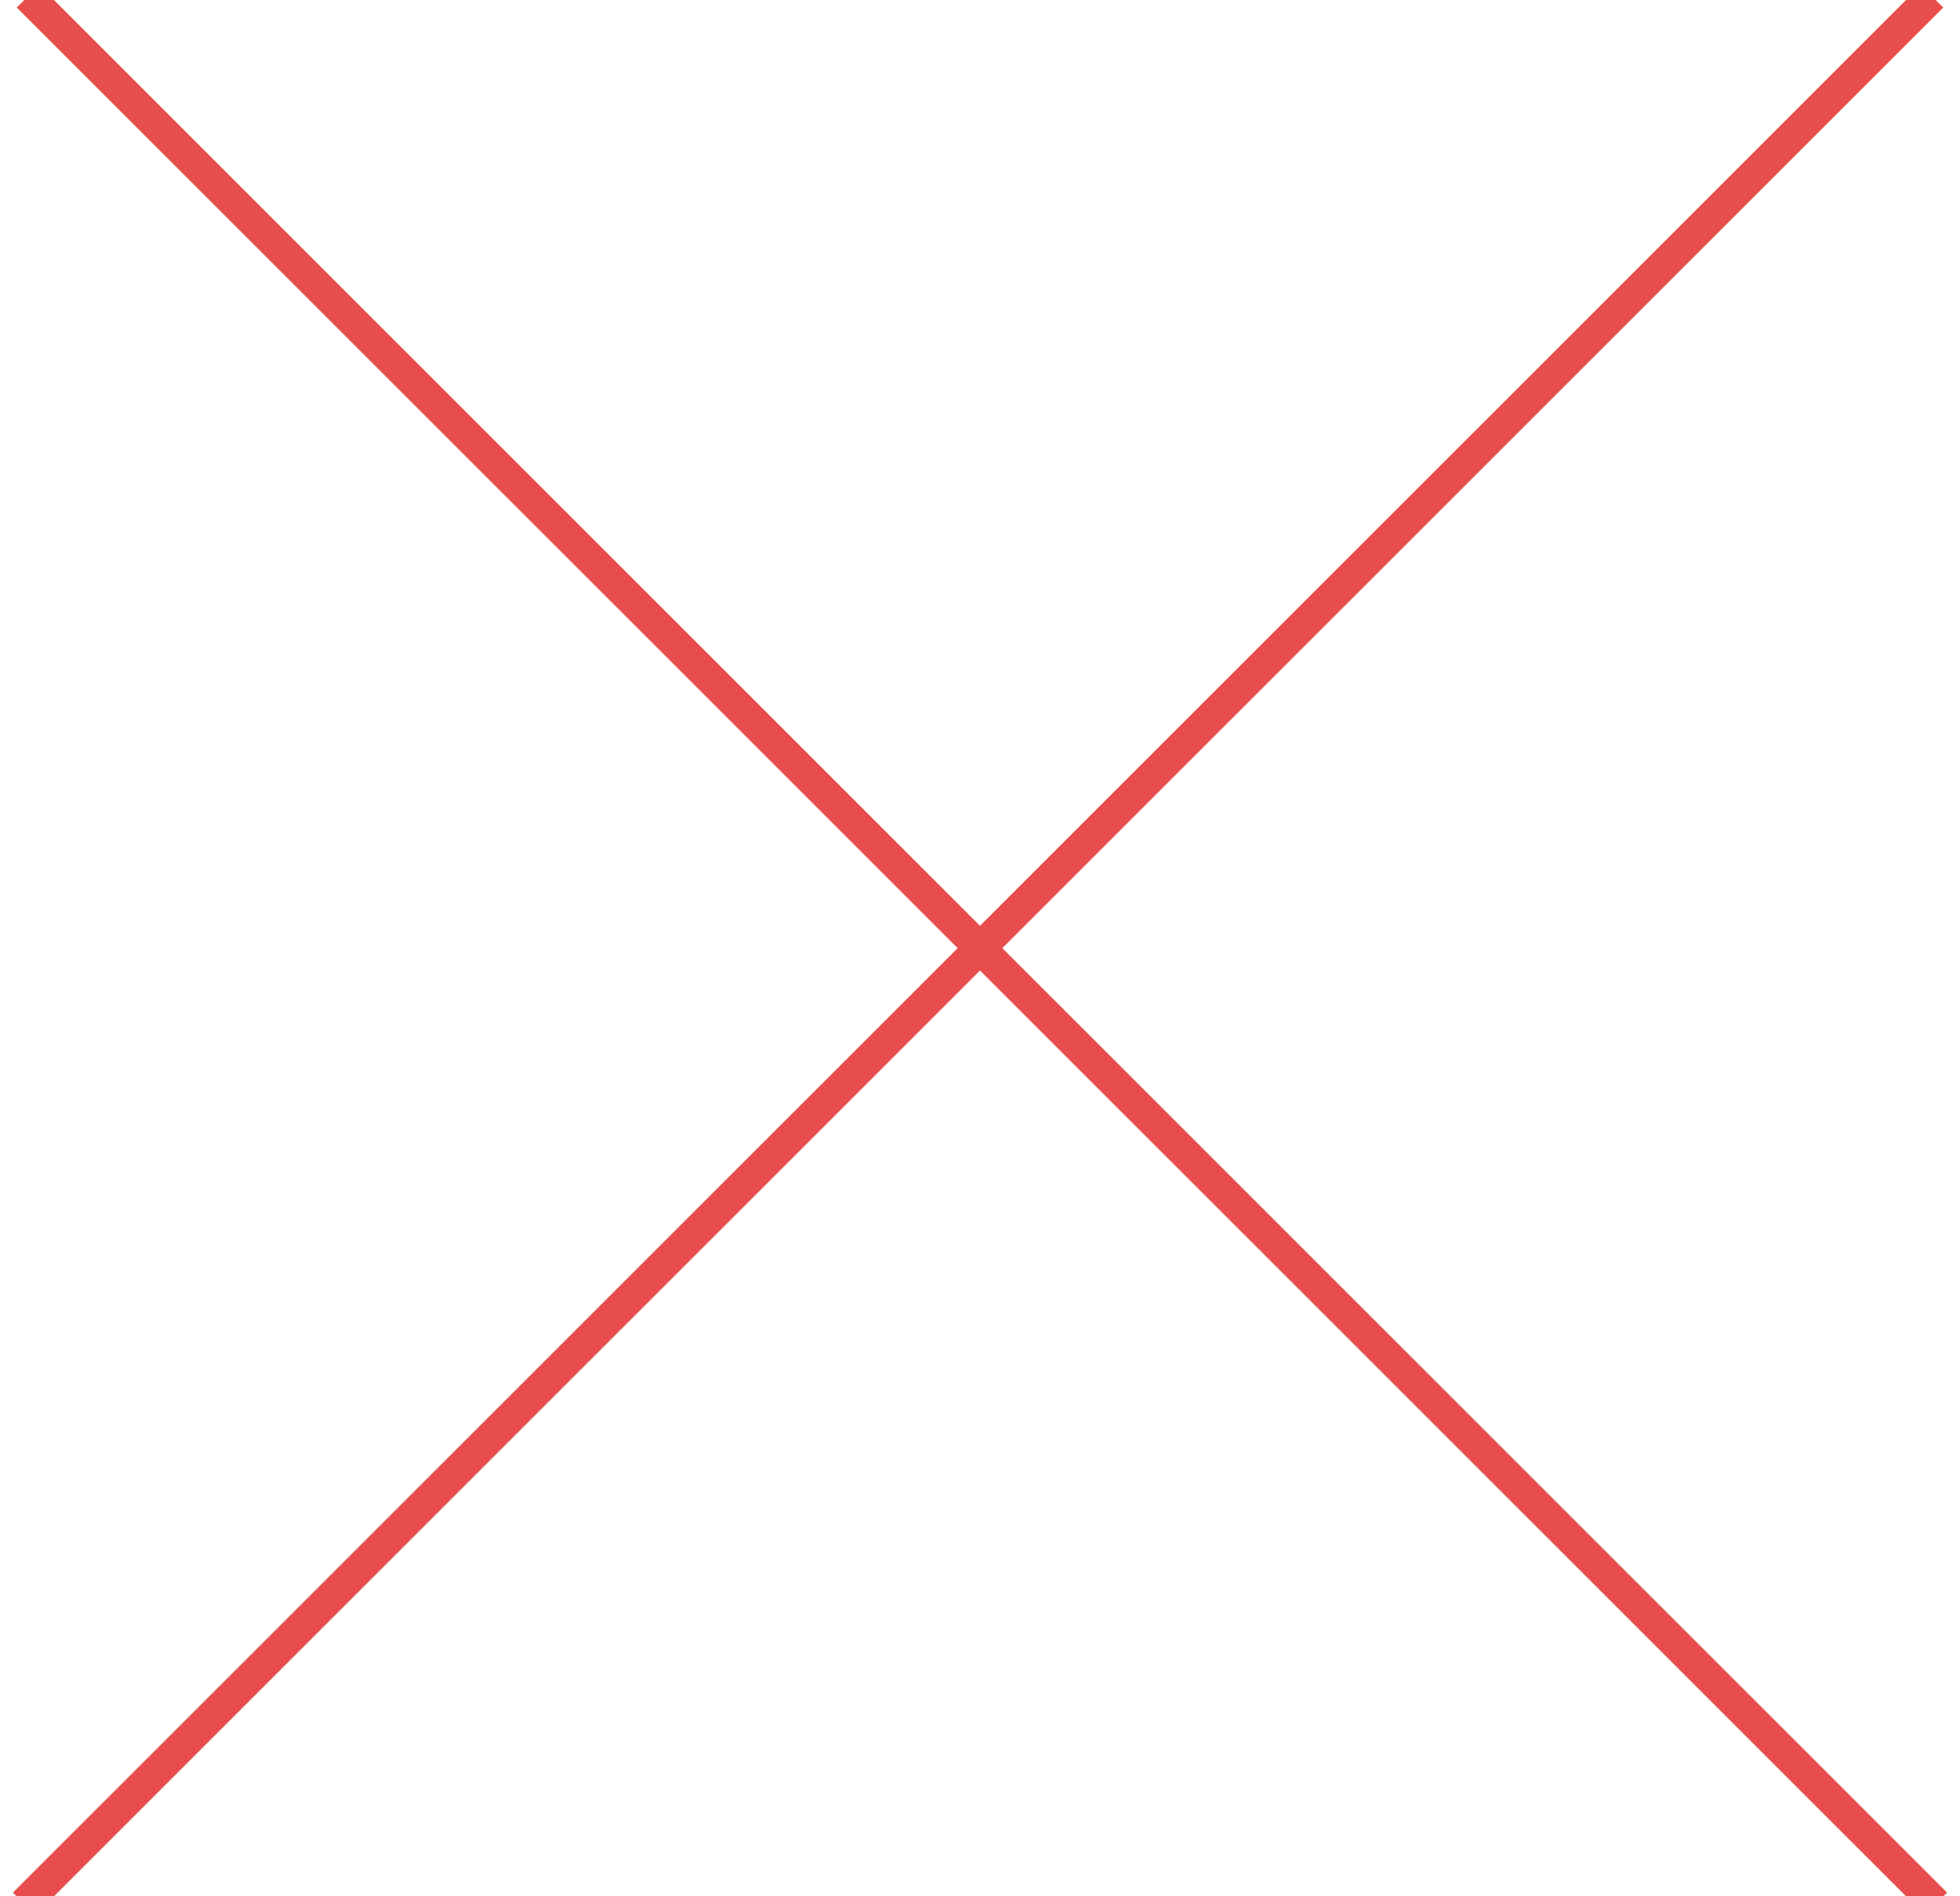<?xml version="1.0" encoding="UTF-8"?>
<svg width="62px" height="60px" viewBox="0 0 62 60" version="1.1" xmlns="http://www.w3.org/2000/svg" xmlns:xlink="http://www.w3.org/1999/xlink">
    <!-- Generator: Sketch 47.1 (45422) - http://www.bohemiancoding.com/sketch -->
    <title>Group 8</title>
    <desc>Created with Sketch.</desc>
    <defs></defs>
    <g id="Thank-you" stroke="none" stroke-width="1" fill="none" fill-rule="evenodd" stroke-linecap="square">
        <g id="Group-8" transform="translate(1, 0)" stroke="#E84D4D">
            <path d="M0.238,0.238 L59.884,59.884" id="Line"></path>
            <path d="M0.238,0.238 L59.884,59.884" id="Line" transform="translate(30, 30) scale(-1, 1) translate(-30, -30) "></path>
        </g>
    </g>
</svg>